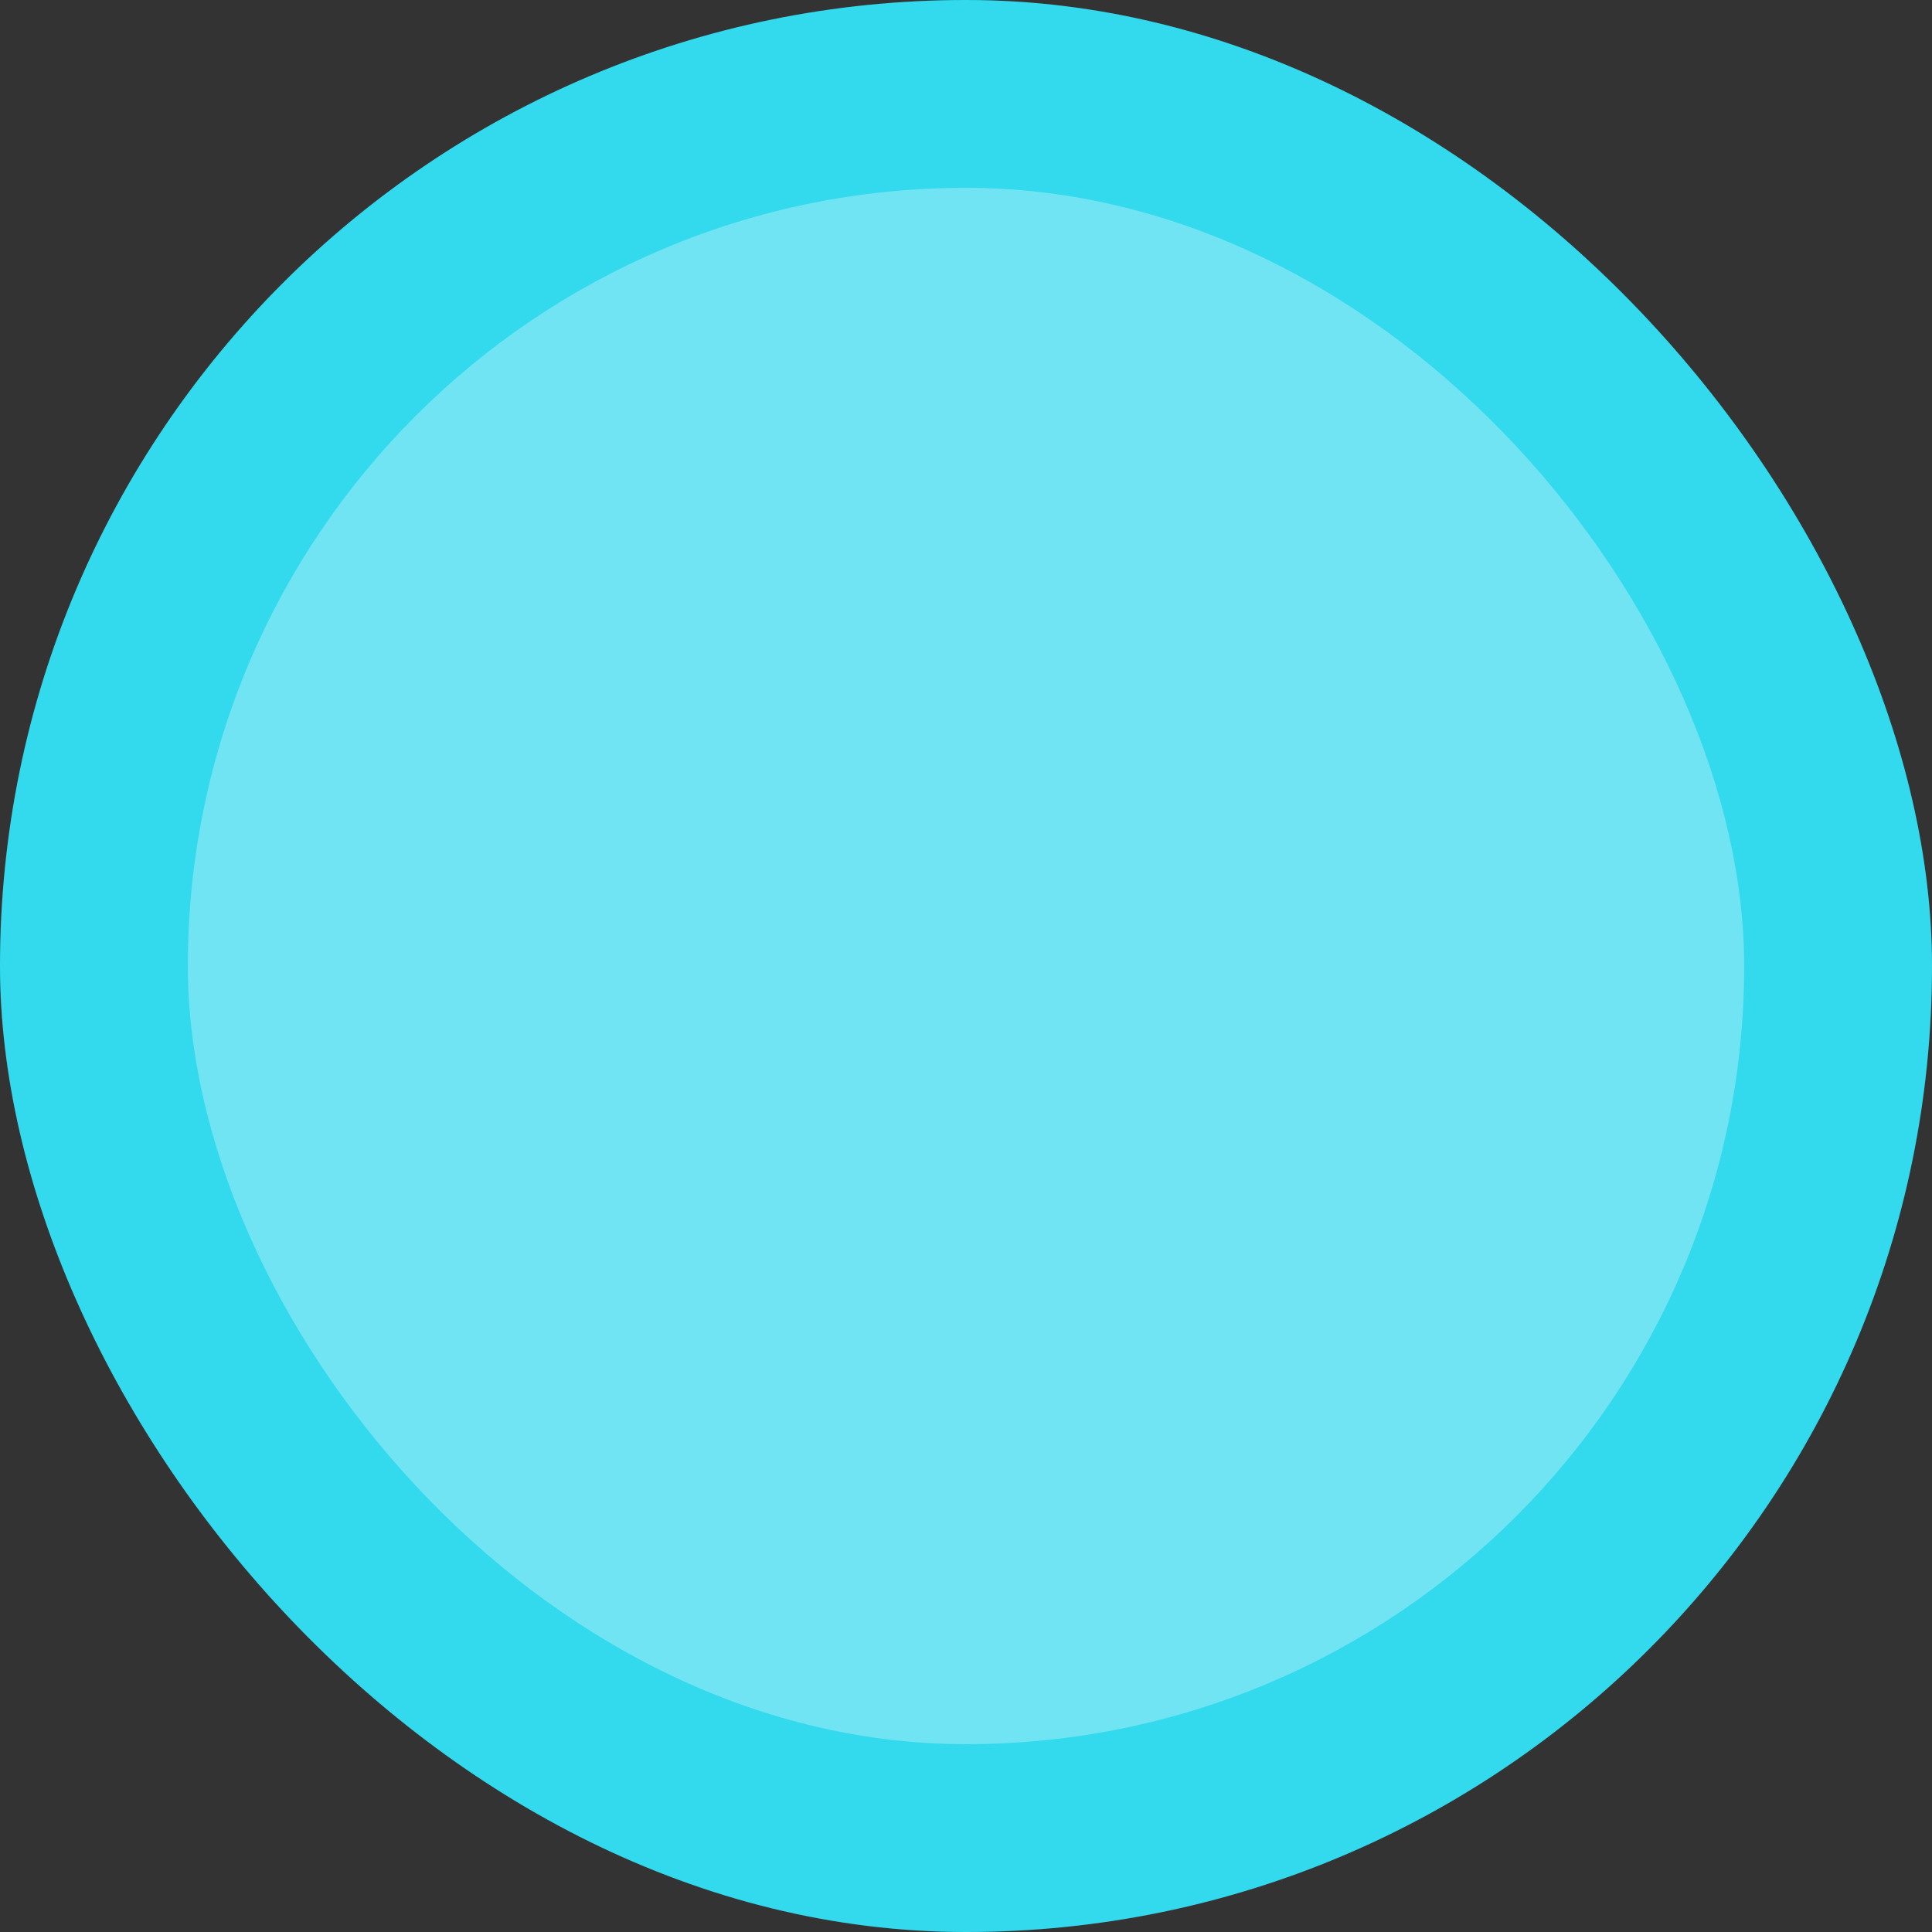 <svg width="32" height="32" viewBox="0 0 32 32" fill="none" xmlns="http://www.w3.org/2000/svg">
<rect x="0" y="0" width="32" height="32" fill="#333333" stroke="none"/>
<g clip-path="url(#clip0_57_4429)">
<rect width="32" height="32" fill="#00CFE8"/>
<rect width="32" height="32" fill="white" fill-opacity="0.2"/>
<rect x="3.111" y="3.111" width="25.778" height="25.778" rx="12.889" fill="white" fill-opacity="0.3"/>
<rect width="32" height="32"/>
</g>
<defs>
<clipPath id="clip0_57_4429">
<rect width="32" height="32" rx="16" fill="white"/>
</clipPath>
</defs>
</svg>
